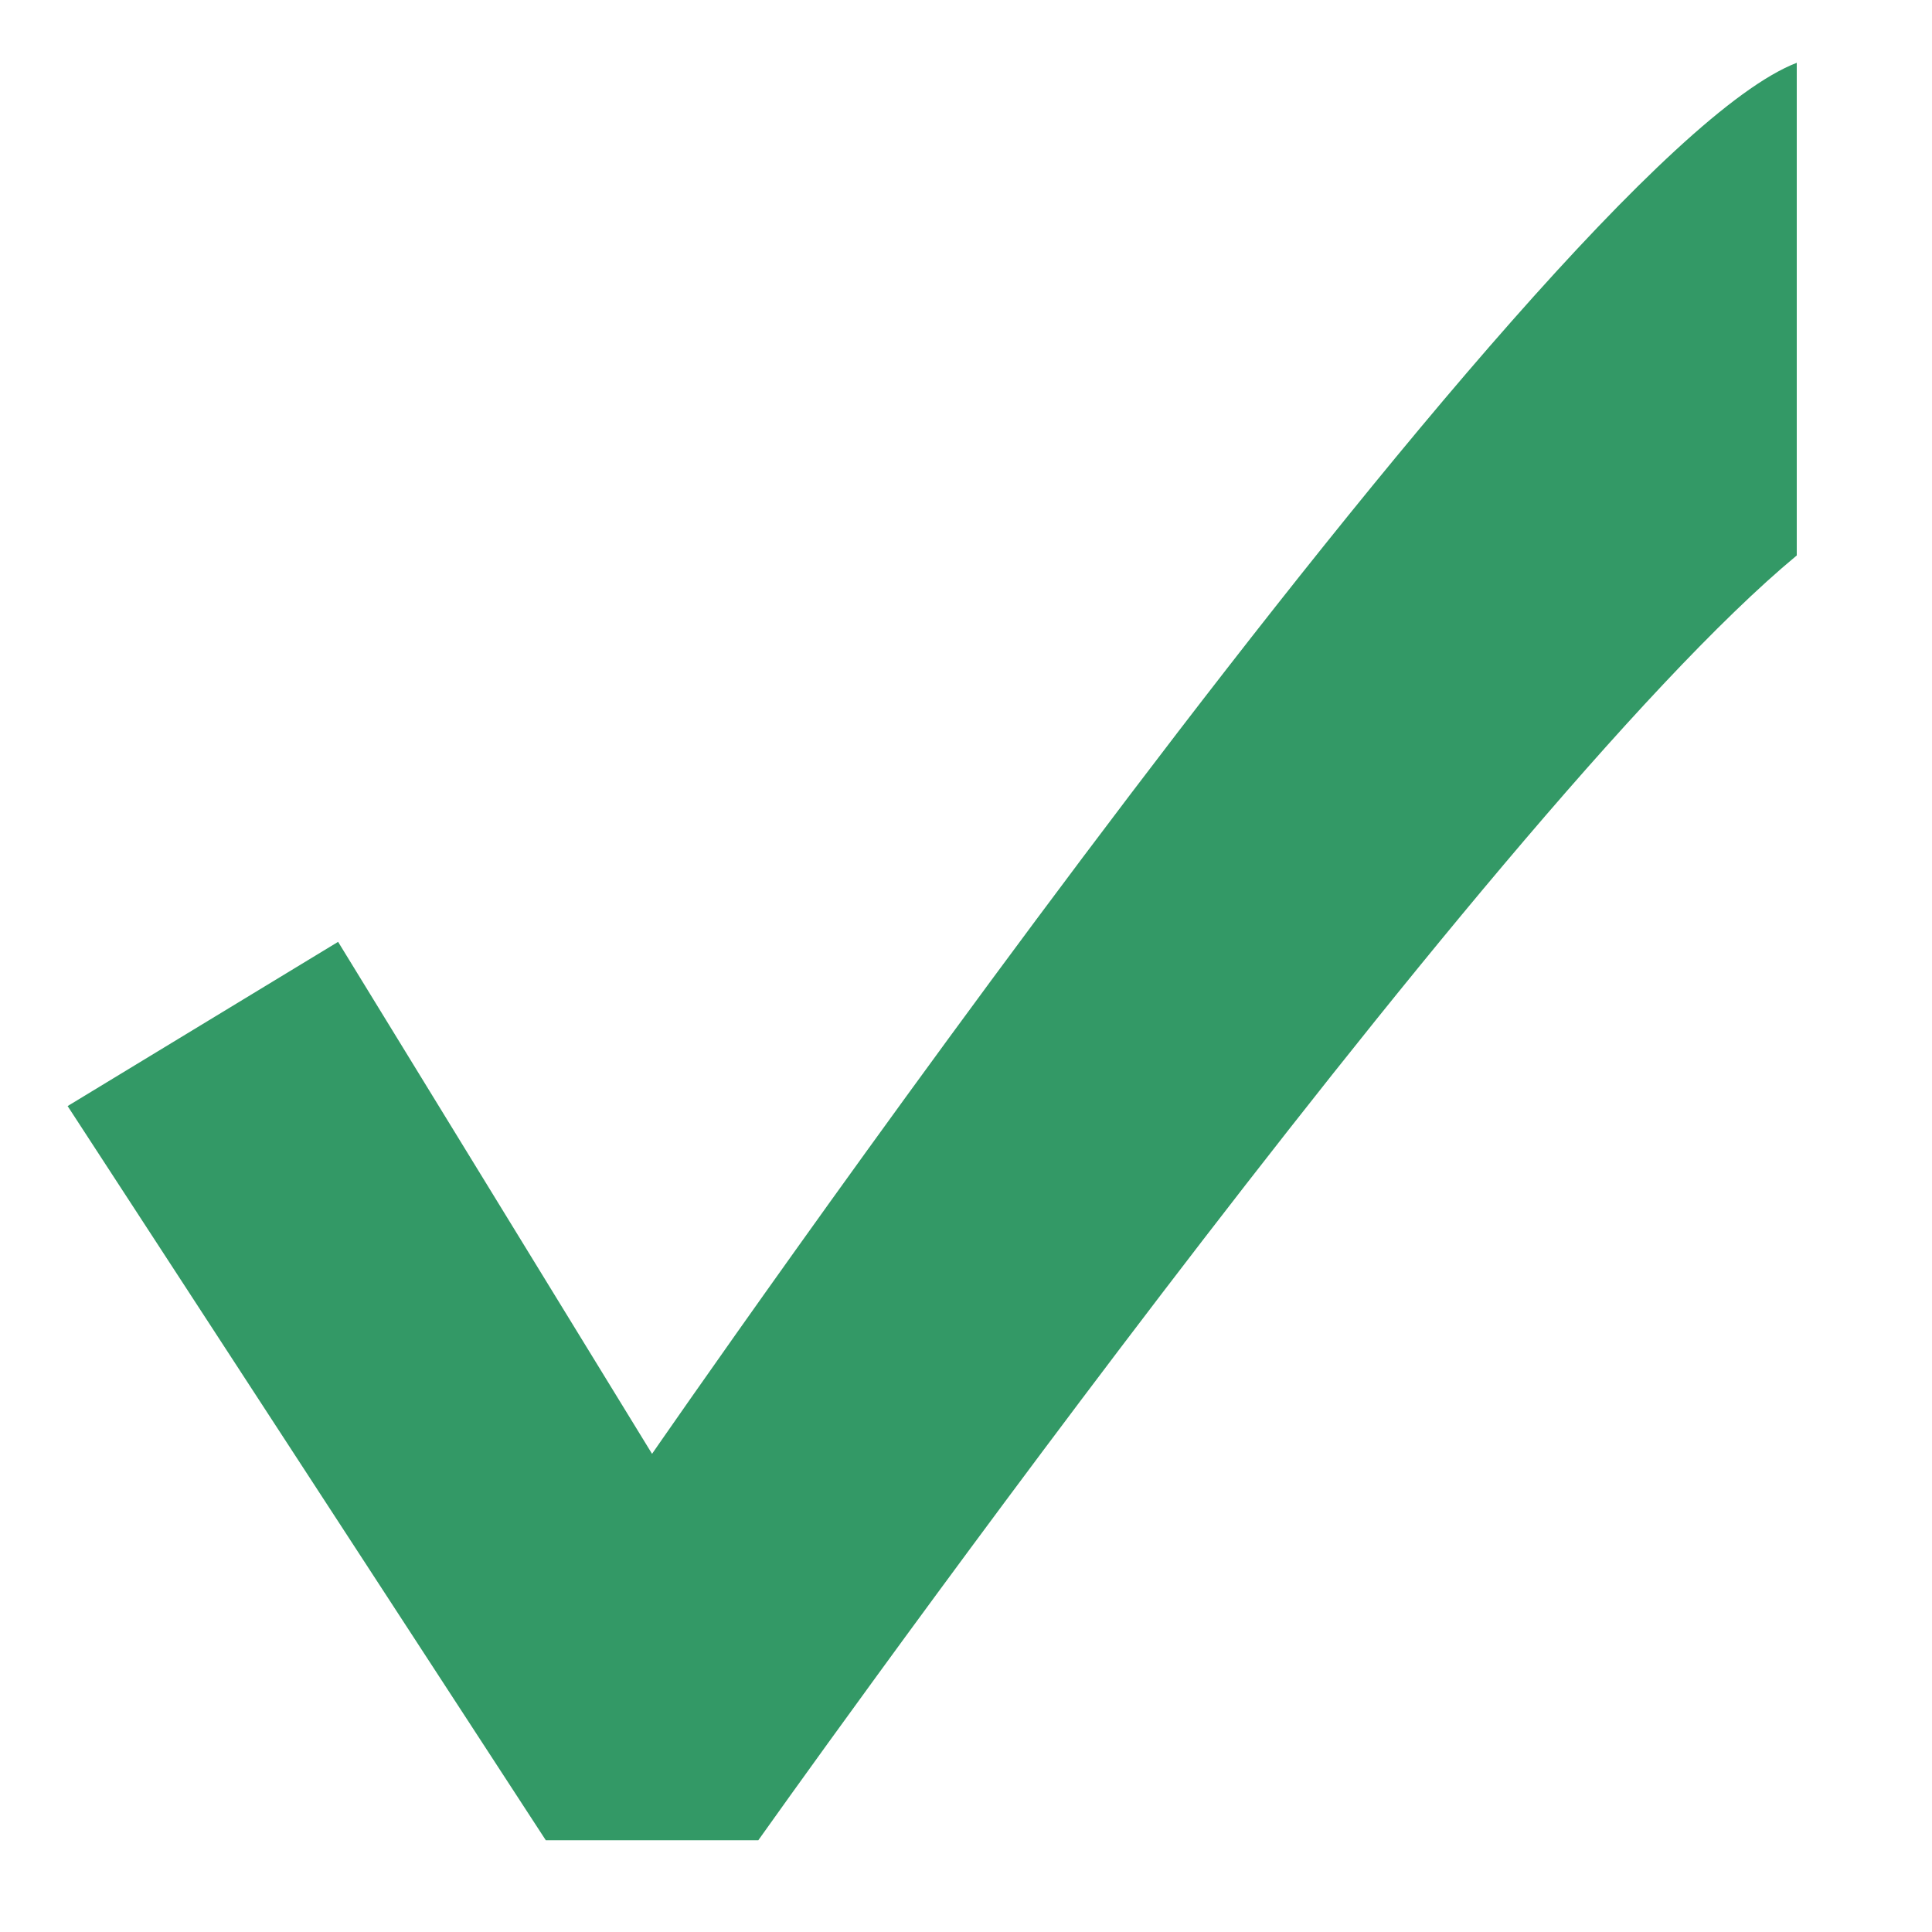<?xml version="1.0" encoding="utf-8"?>
<!-- Generator: Adobe Illustrator 18.0.0, SVG Export Plug-In . SVG Version: 6.00 Build 0)  -->
<!DOCTYPE svg PUBLIC "-//W3C//DTD SVG 1.1//EN" "http://www.w3.org/Graphics/SVG/1.1/DTD/svg11.dtd">
<svg version="1.1" id="Layer_1" xmlns="http://www.w3.org/2000/svg" xmlns:xlink="http://www.w3.org/1999/xlink" x="0px" y="0px"
	 width="40px" height="40px" viewBox="0 0 40 40" enable-background="new 0 0 40 40" xml:space="preserve">
<path fill="#339966" d="M37.2,1.3C32,3.3,13.5,30.1,13.5,30.1L7,19.5l-5.6,3.4l9.9,15.2h4.4c0,0,15.1-21.3,21.5-26.6V1.3z"/>
</svg>
